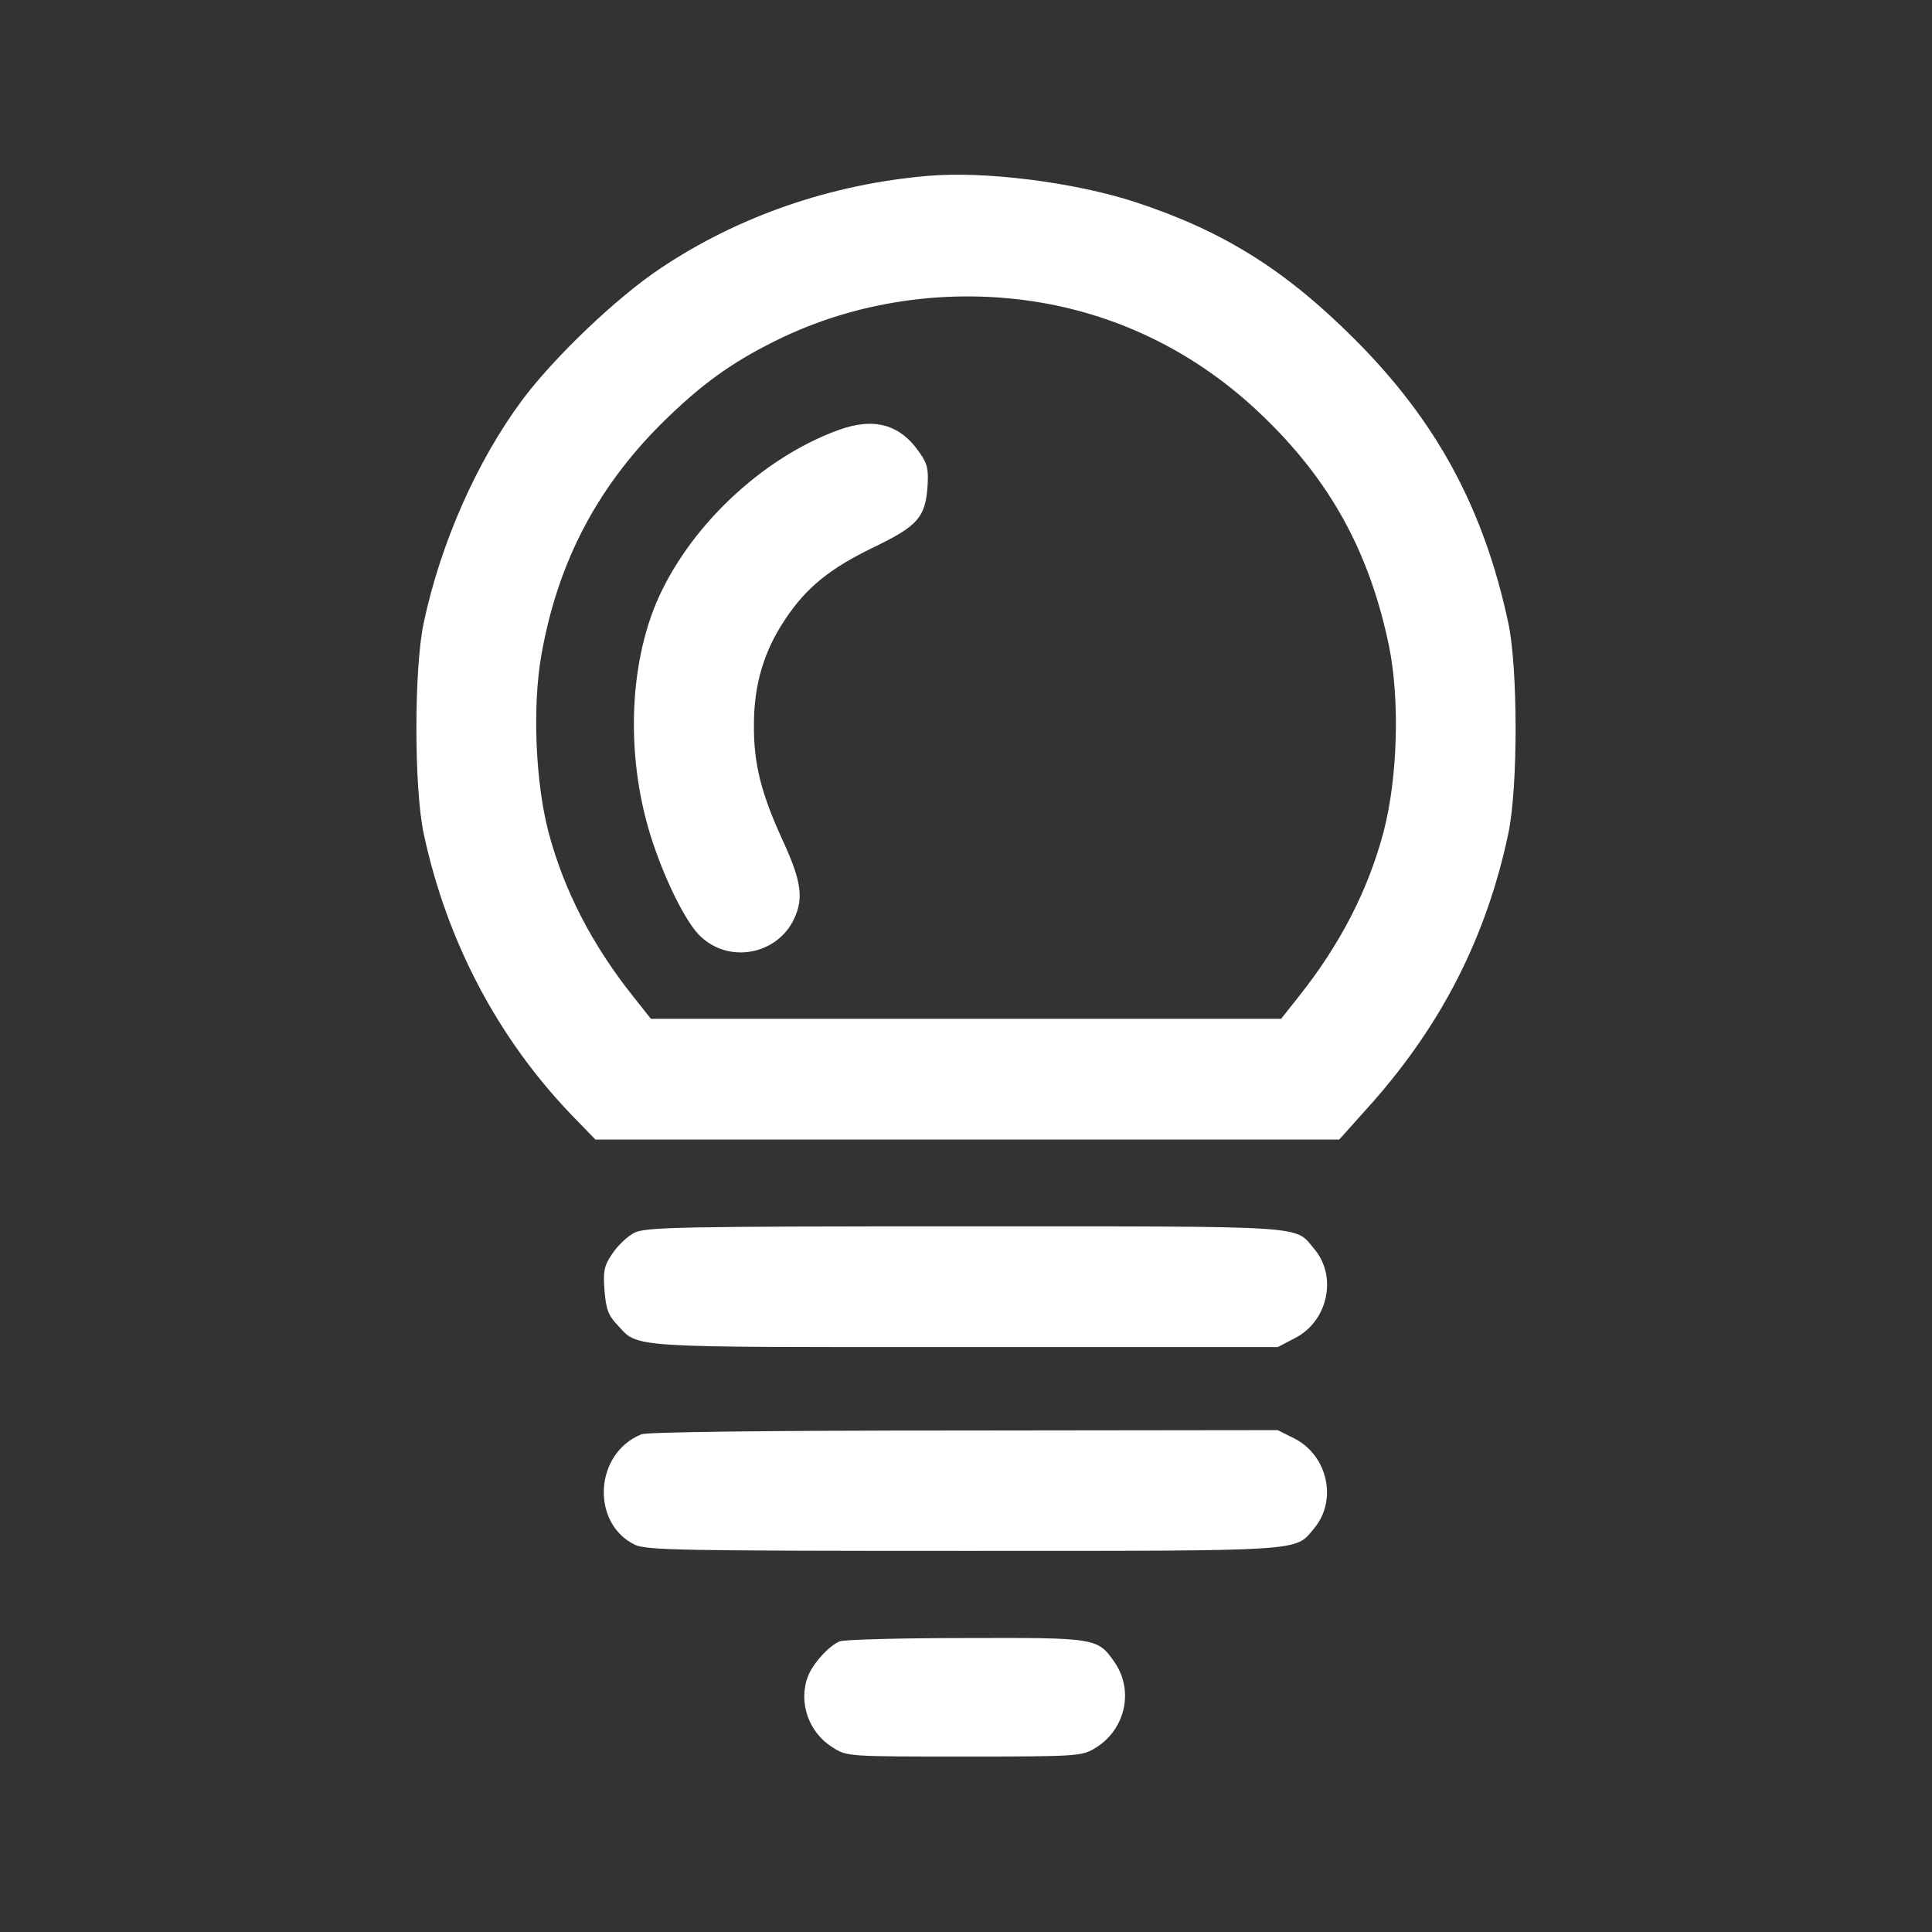 <svg version="1.0" xmlns="http://www.w3.org/2000/svg" width="512pt" height="512pt" viewBox="0 0 512 512" preserveAspectRatio="xMidYMid meet"><rect x="0" y="0" width="512" height="512" fill="#333333" stroke="none"/><g transform="translate(0,512) scale(0.1,-0.1)" fill="#FFFFFF" stroke="none"><path d="M2460 4654 c-258 -22 -504 -107 -711 -246 -114 -76 -280 -234 -365 -348 -119 -160 -216 -378 -261 -590 -26 -121 -26 -439 0 -560 61 -284 195 -539 390 -743 l65 -67 985 0 986 0 86 96 c186 210 304 441 362 714 26 121 26 439 0 560 -65 302 -189 533 -407 751 -184 184 -348 287 -583 364 -160 52 -397 82 -547 69z m316 -339 c213 -40 406 -140 567 -294 182 -174 286 -363 338 -613 29 -143 23 -348 -14 -491 -41 -156 -116 -301 -226 -439 l-46 -58 -835 0 -835 0 -46 58 c-110 138 -185 283 -226 439 -34 132 -42 328 -19 463 44 254 153 459 339 637 100 96 180 151 301 209 216 102 465 133 702 89z"/><path d="M2221 3980 c-205 -75 -398 -260 -482 -458 -78 -187 -79 -442 -2 -655 36 -102 86 -198 120 -229 76 -72 202 -48 247 46 26 55 20 100 -28 205 -59 128 -79 207 -78 311 0 105 26 194 83 279 56 84 117 134 235 191 116 56 136 79 142 160 3 45 0 61 -20 89 -52 77 -122 96 -217 61z"/><path d="M1681 1853 c-18 -9 -44 -34 -58 -55 -22 -32 -25 -46 -21 -98 4 -49 10 -66 34 -91 57 -62 17 -59 922 -59 l828 0 44 23 c89 44 115 164 53 237 -53 63 -1 60 -925 60 -763 0 -846 -2 -877 -17z"/><path d="M1700 1319 c-125 -50 -135 -236 -17 -293 32 -14 116 -16 871 -16 914 0 877 -2 928 59 63 74 37 194 -52 239 l-44 22 -831 -1 c-526 0 -839 -4 -855 -10z"/><path d="M2225 770 c-28 -11 -72 -60 -84 -93 -26 -68 2 -149 66 -188 38 -24 40 -24 348 -24 295 0 312 1 345 21 81 47 106 151 55 227 -46 67 -48 67 -397 66 -172 0 -322 -4 -333 -9z"/></g></svg>